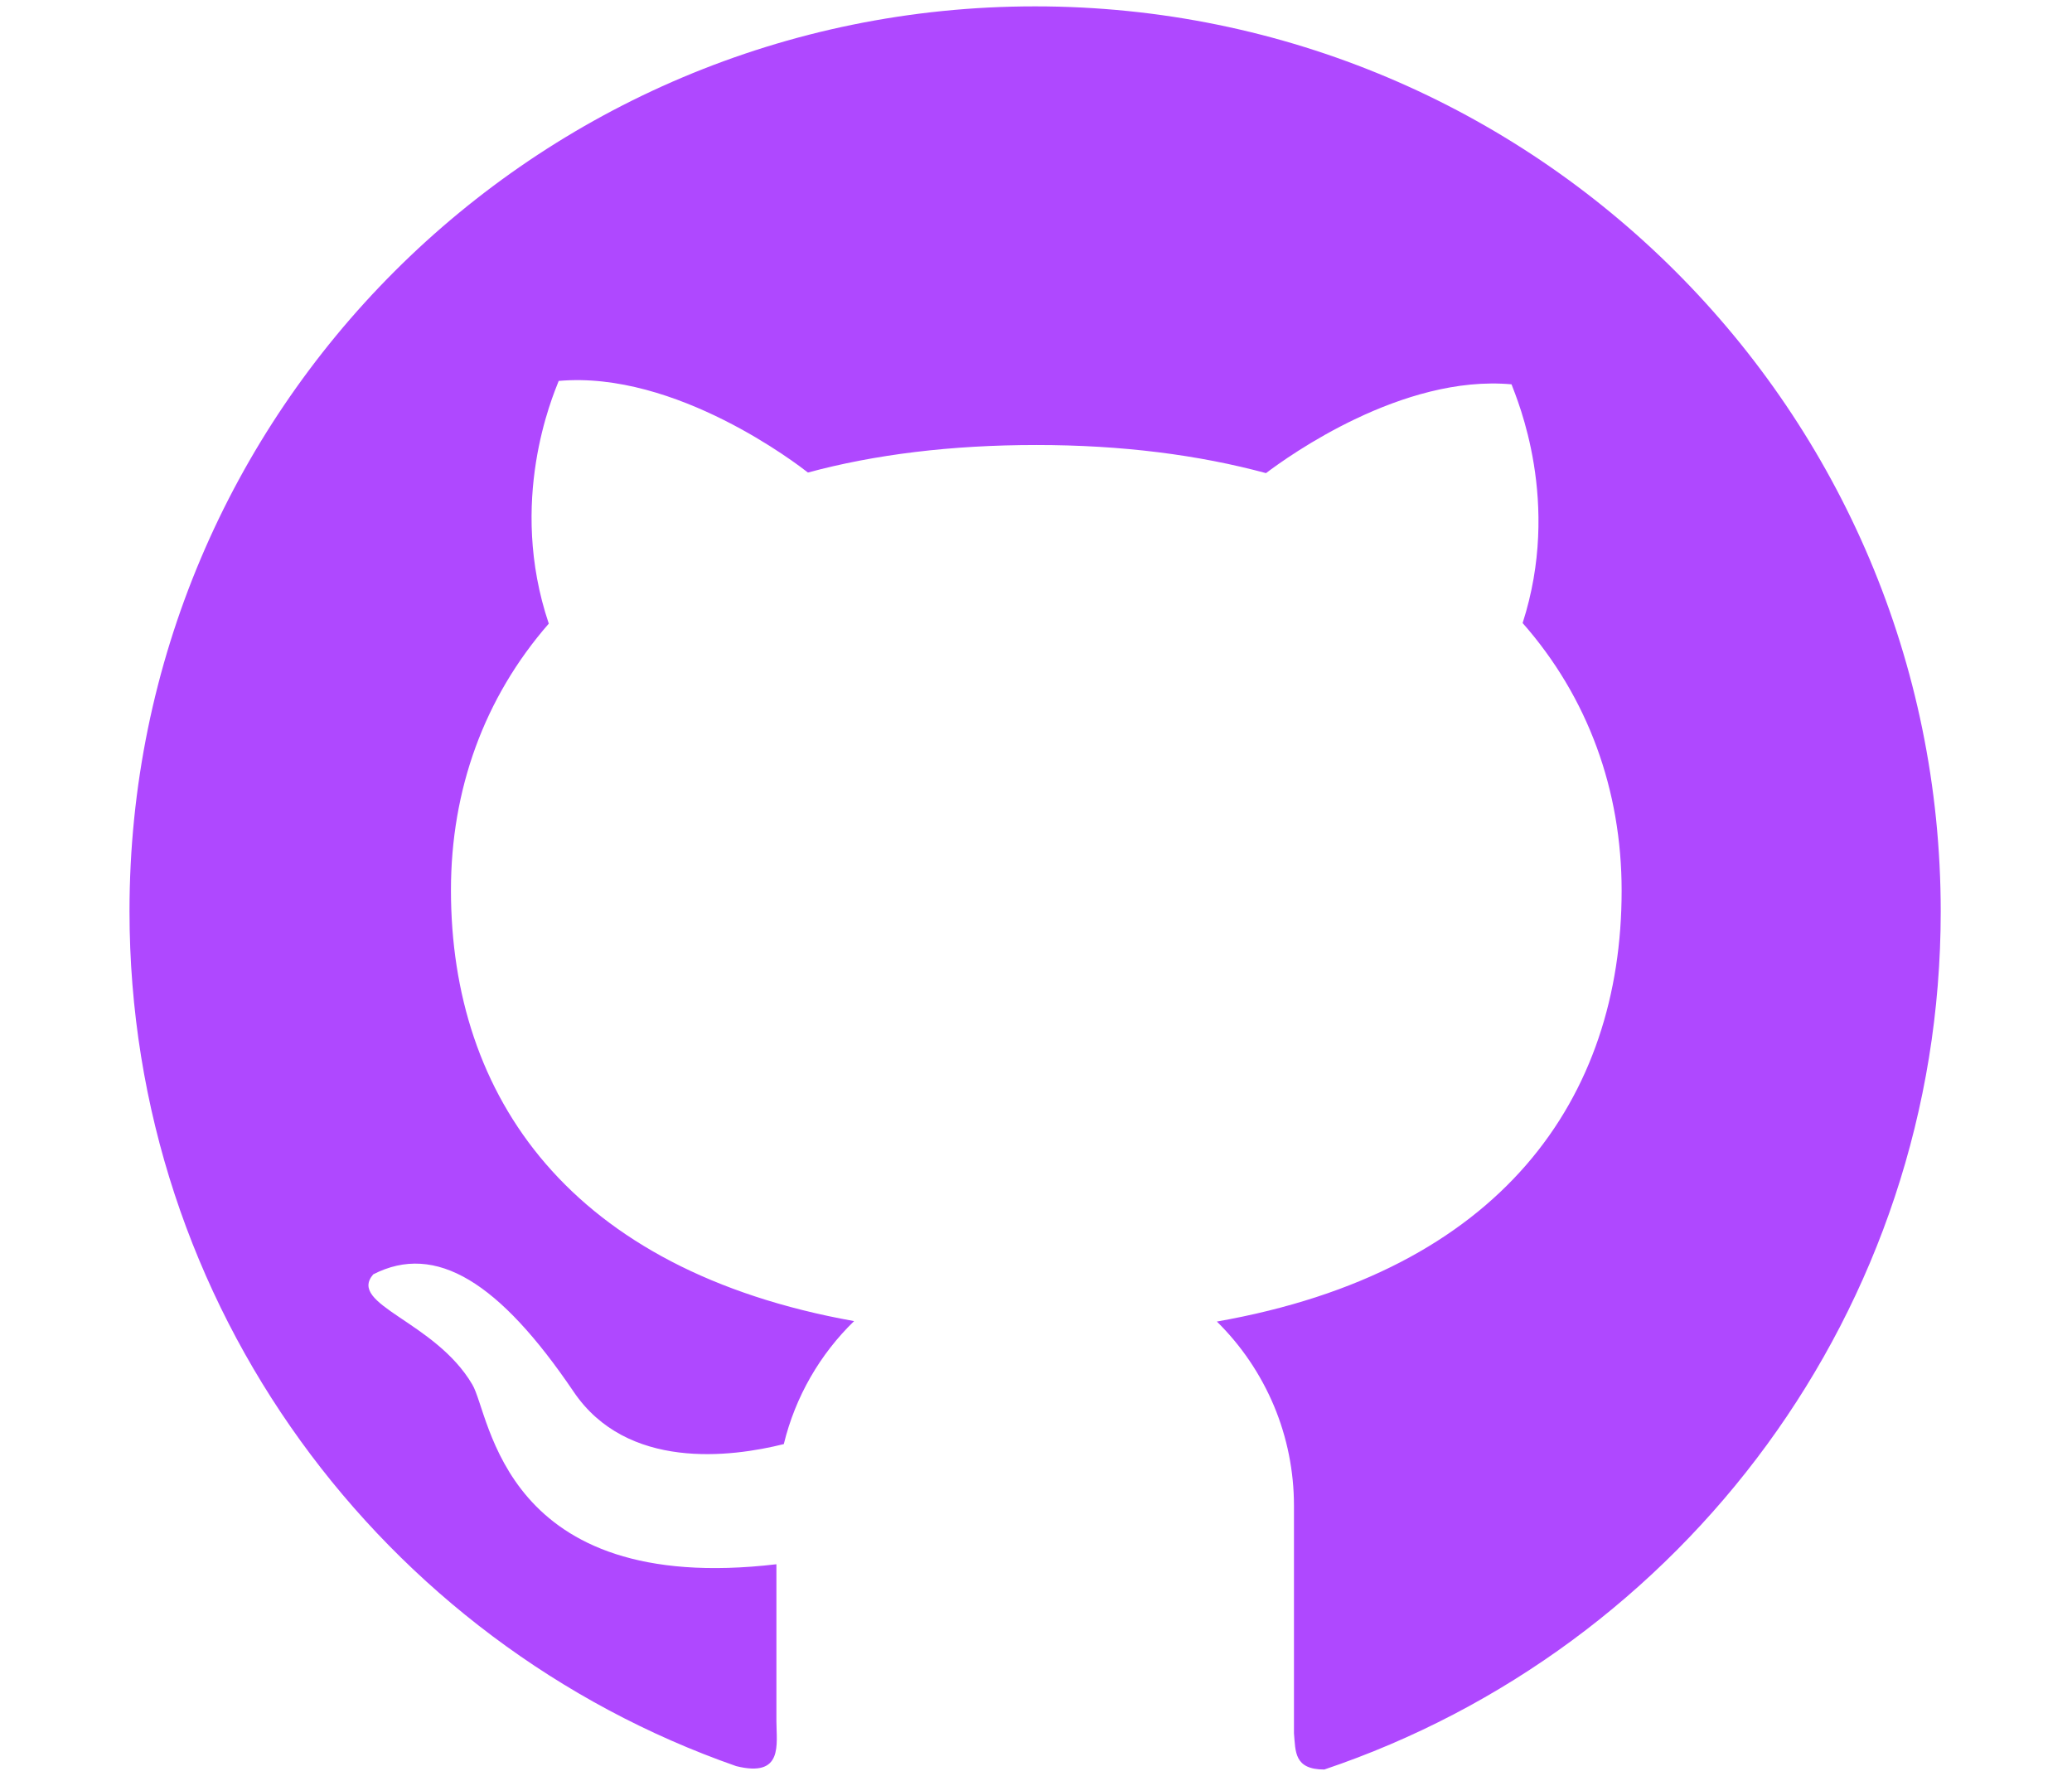 <svg width="14" height="12" viewBox="0 0 14 12" fill="none" xmlns="http://www.w3.org/2000/svg">
<path d="M6.995 0.043C3.613 0.042 0.875 2.779 0.875 6.157C0.875 8.829 2.588 11.1 4.974 11.934C5.295 12.014 5.246 11.786 5.246 11.63V10.57C3.391 10.788 3.315 9.56 3.191 9.355C2.939 8.926 2.345 8.816 2.522 8.611C2.945 8.394 3.376 8.666 3.875 9.403C4.236 9.938 4.94 9.847 5.296 9.758C5.374 9.437 5.541 9.15 5.771 8.927C3.849 8.583 3.047 7.41 3.047 6.015C3.047 5.338 3.27 4.716 3.708 4.214C3.429 3.387 3.734 2.679 3.775 2.574C4.569 2.503 5.395 3.143 5.459 3.193C5.91 3.071 6.426 3.007 7.003 3.007C7.582 3.007 8.099 3.074 8.554 3.197C8.709 3.08 9.475 2.53 10.213 2.597C10.252 2.702 10.551 3.394 10.288 4.21C10.731 4.713 10.957 5.341 10.957 6.019C10.957 7.416 10.15 8.591 8.222 8.93C8.387 9.092 8.518 9.286 8.608 9.5C8.697 9.713 8.743 9.942 8.743 10.174V11.712C8.754 11.835 8.743 11.957 8.948 11.957C11.37 11.141 13.113 8.853 13.113 6.159C13.113 2.779 10.373 0.043 6.995 0.043V0.043Z" fill="#AF48FF"/>
</svg>
